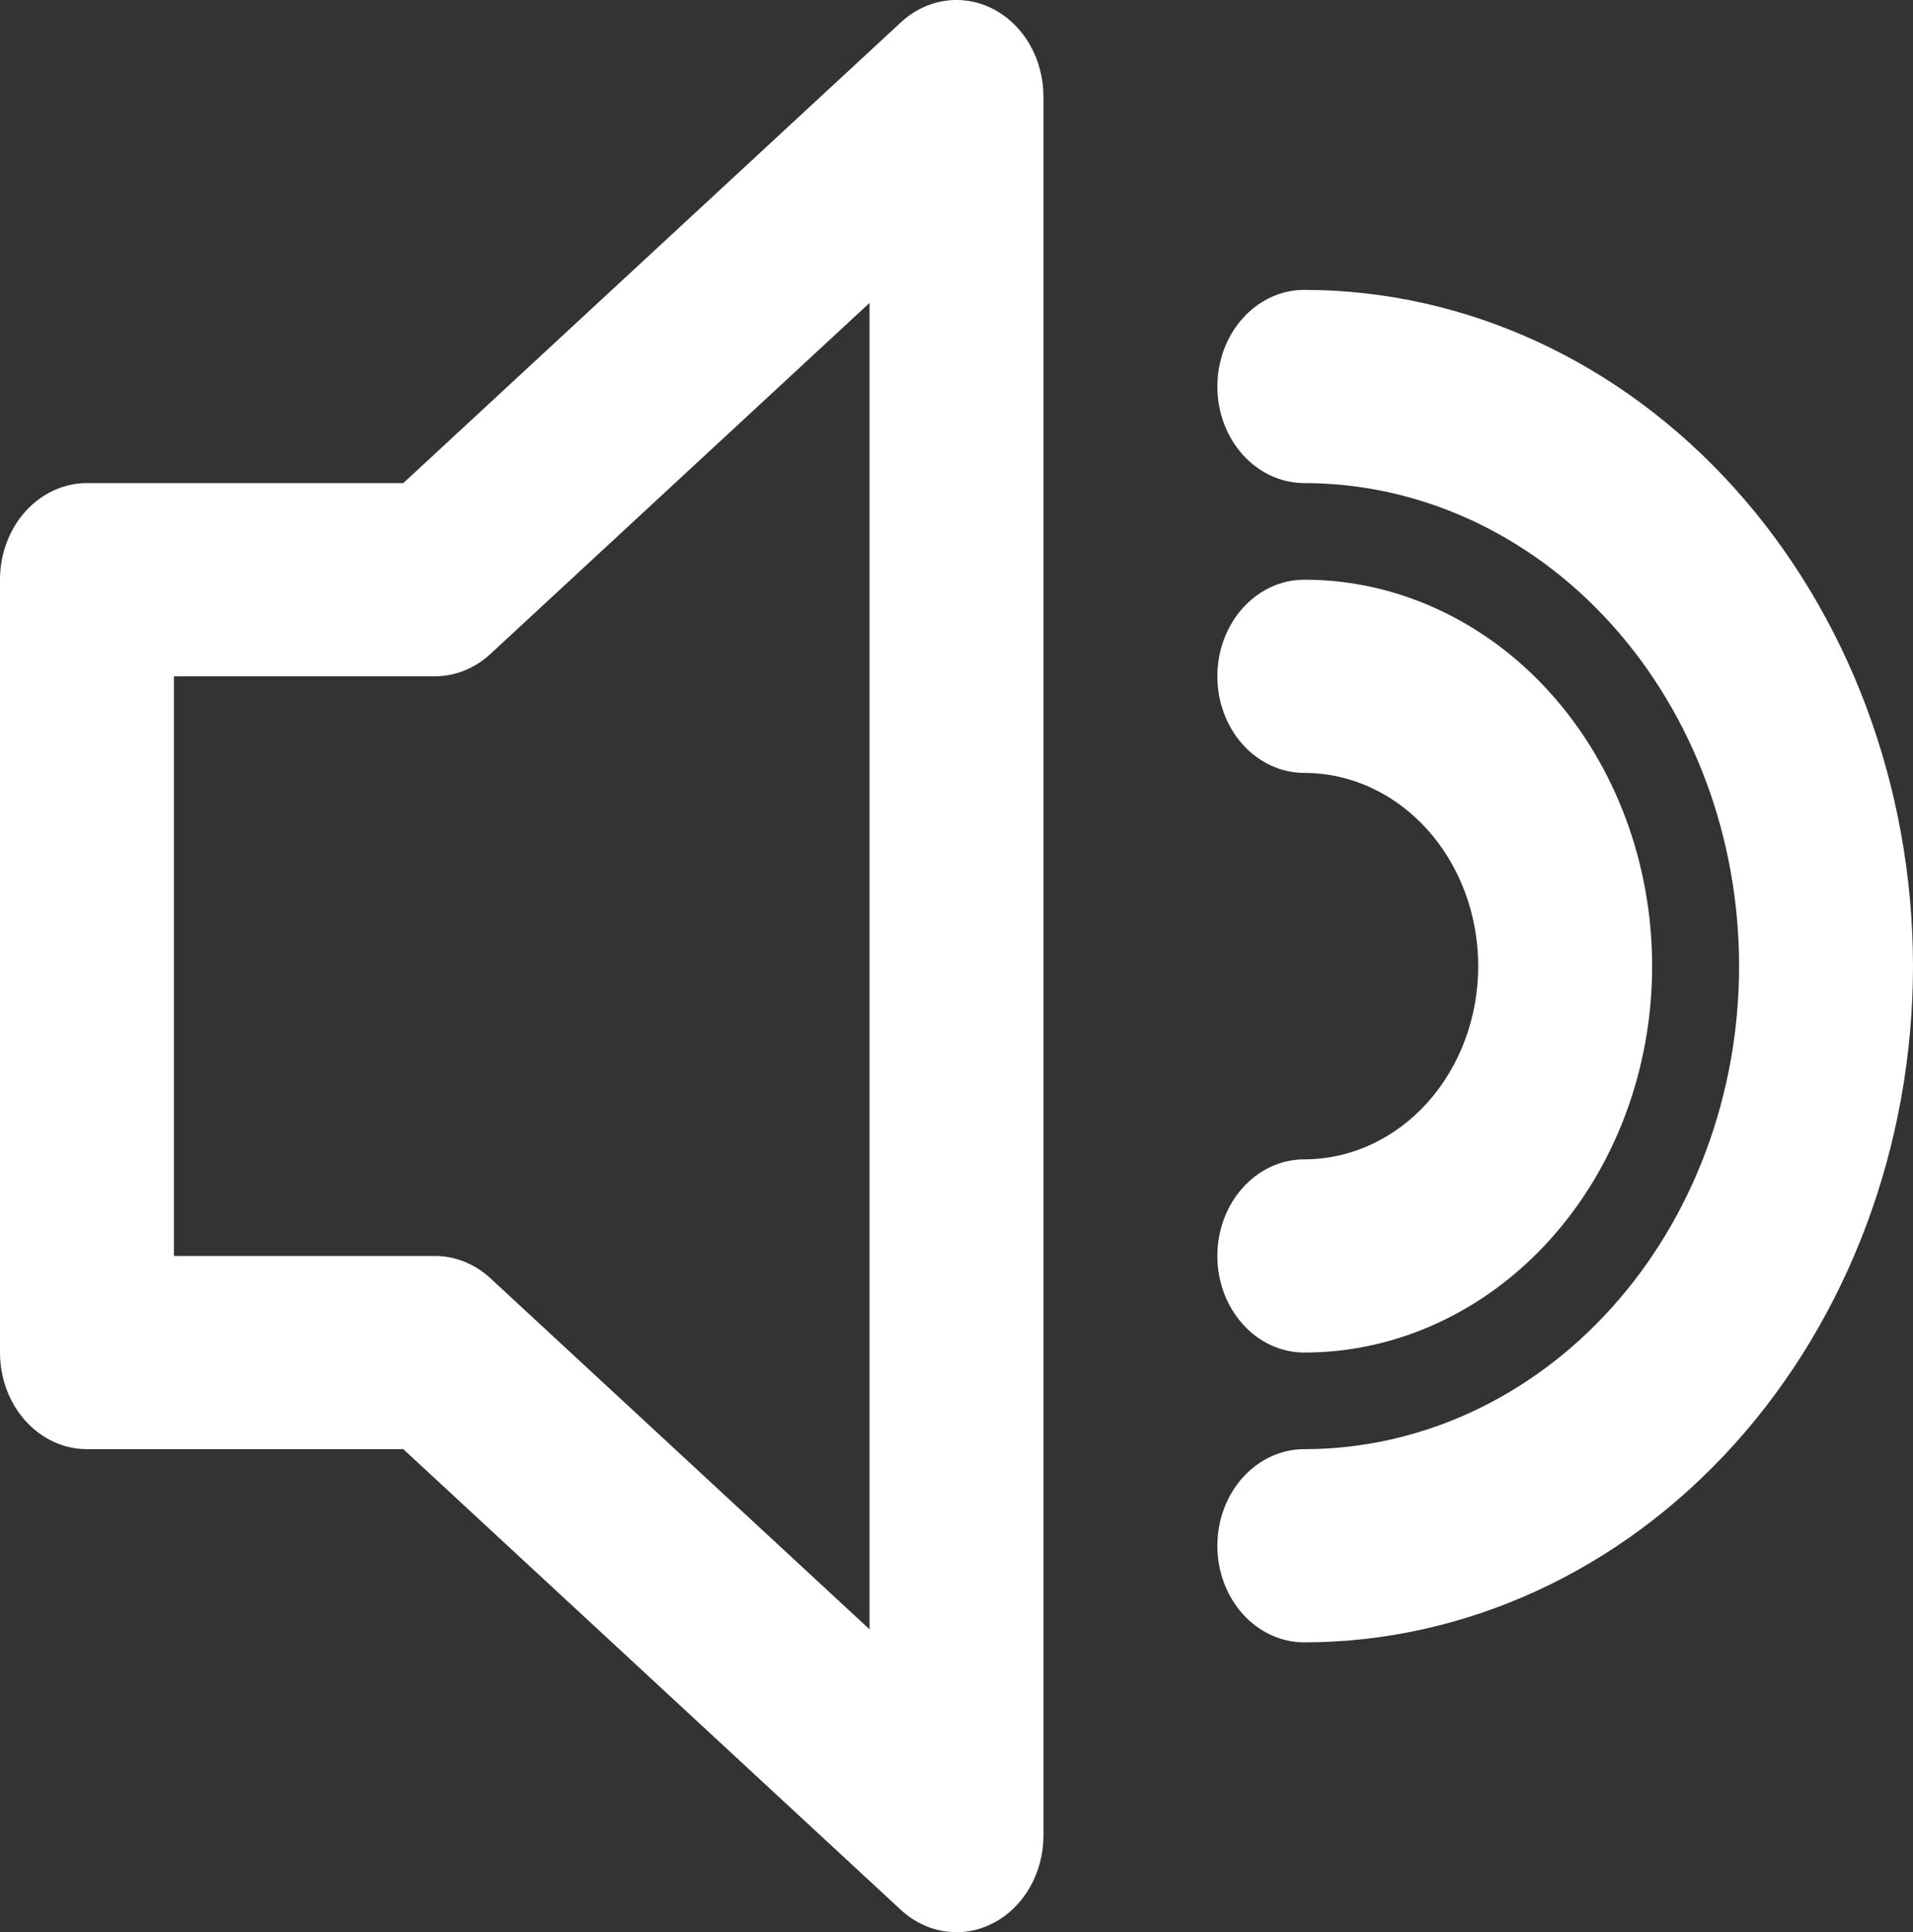 <svg width="594" height="600" viewBox="0 0 594 600" fill="none" xmlns="http://www.w3.org/2000/svg">
<rect x="0" y="0" width="594" height="600" fill="#333333" stroke="none"/>
<path d="M27 450.005H125.226L279.72 593.07C284.574 597.553 290.688 600.005 297 600C300.959 600.005 304.869 599.031 308.448 597.15C313.094 594.734 317.024 590.897 319.778 586.089C322.532 581.281 323.997 575.7 324 570.001V30.018C324.003 24.315 322.543 18.729 319.792 13.915C317.04 9.102 313.11 5.259 308.463 2.838C303.816 0.417 298.644 -0.483 293.553 0.246C288.462 0.974 283.664 3.299 279.72 6.949L125.226 150.014H27C19.839 150.014 12.972 153.175 7.908 158.801C2.845 164.427 0 172.057 0 180.013V420.006C0 427.962 2.845 435.592 7.908 441.218C12.972 446.844 19.839 450.005 27 450.005ZM54 210.012H135C141.312 210.017 147.426 207.566 152.28 203.082L270 94.066V505.953L152.28 396.936C147.426 392.453 141.312 390.001 135 390.007H54V210.012ZM594 300.009C593.943 355.684 574.012 409.059 538.58 448.427C503.148 487.795 455.108 509.939 405 510.003C397.839 510.003 390.972 506.842 385.908 501.216C380.845 495.59 378 487.96 378 480.004C378 472.048 380.845 464.417 385.908 458.791C390.972 453.165 397.839 450.005 405 450.005C440.804 450.005 475.142 434.202 500.459 406.072C525.777 377.943 540 339.791 540 300.009C540 260.228 525.777 222.076 500.459 193.947C475.142 165.817 440.804 150.014 405 150.014C397.839 150.014 390.972 146.853 385.908 141.228C380.845 135.602 378 127.971 378 120.015C378 112.059 380.845 104.428 385.908 98.802C390.972 93.177 397.839 90.016 405 90.016C455.108 90.079 503.148 112.224 538.58 151.592C574.012 190.959 593.943 244.335 594 300.009V300.009ZM459 300.009C459 284.097 453.311 268.836 443.184 257.584C433.057 246.332 419.322 240.011 405 240.011C397.839 240.011 390.972 236.851 385.908 231.225C380.845 225.599 378 217.968 378 210.012C378 202.056 380.845 194.426 385.908 188.8C390.972 183.174 397.839 180.013 405 180.013C433.643 180.013 461.114 192.656 481.368 215.159C501.621 237.663 513 268.184 513 300.009C513 331.834 501.621 362.356 481.368 384.86C461.114 407.363 433.643 420.006 405 420.006C397.839 420.006 390.972 416.845 385.908 411.219C380.845 405.593 378 397.963 378 390.007C378 382.05 380.845 374.42 385.908 368.794C390.972 363.168 397.839 360.008 405 360.008C419.322 360.008 433.057 353.686 443.184 342.434C453.311 331.183 459 315.922 459 300.009Z" fill="white"/>
</svg>

